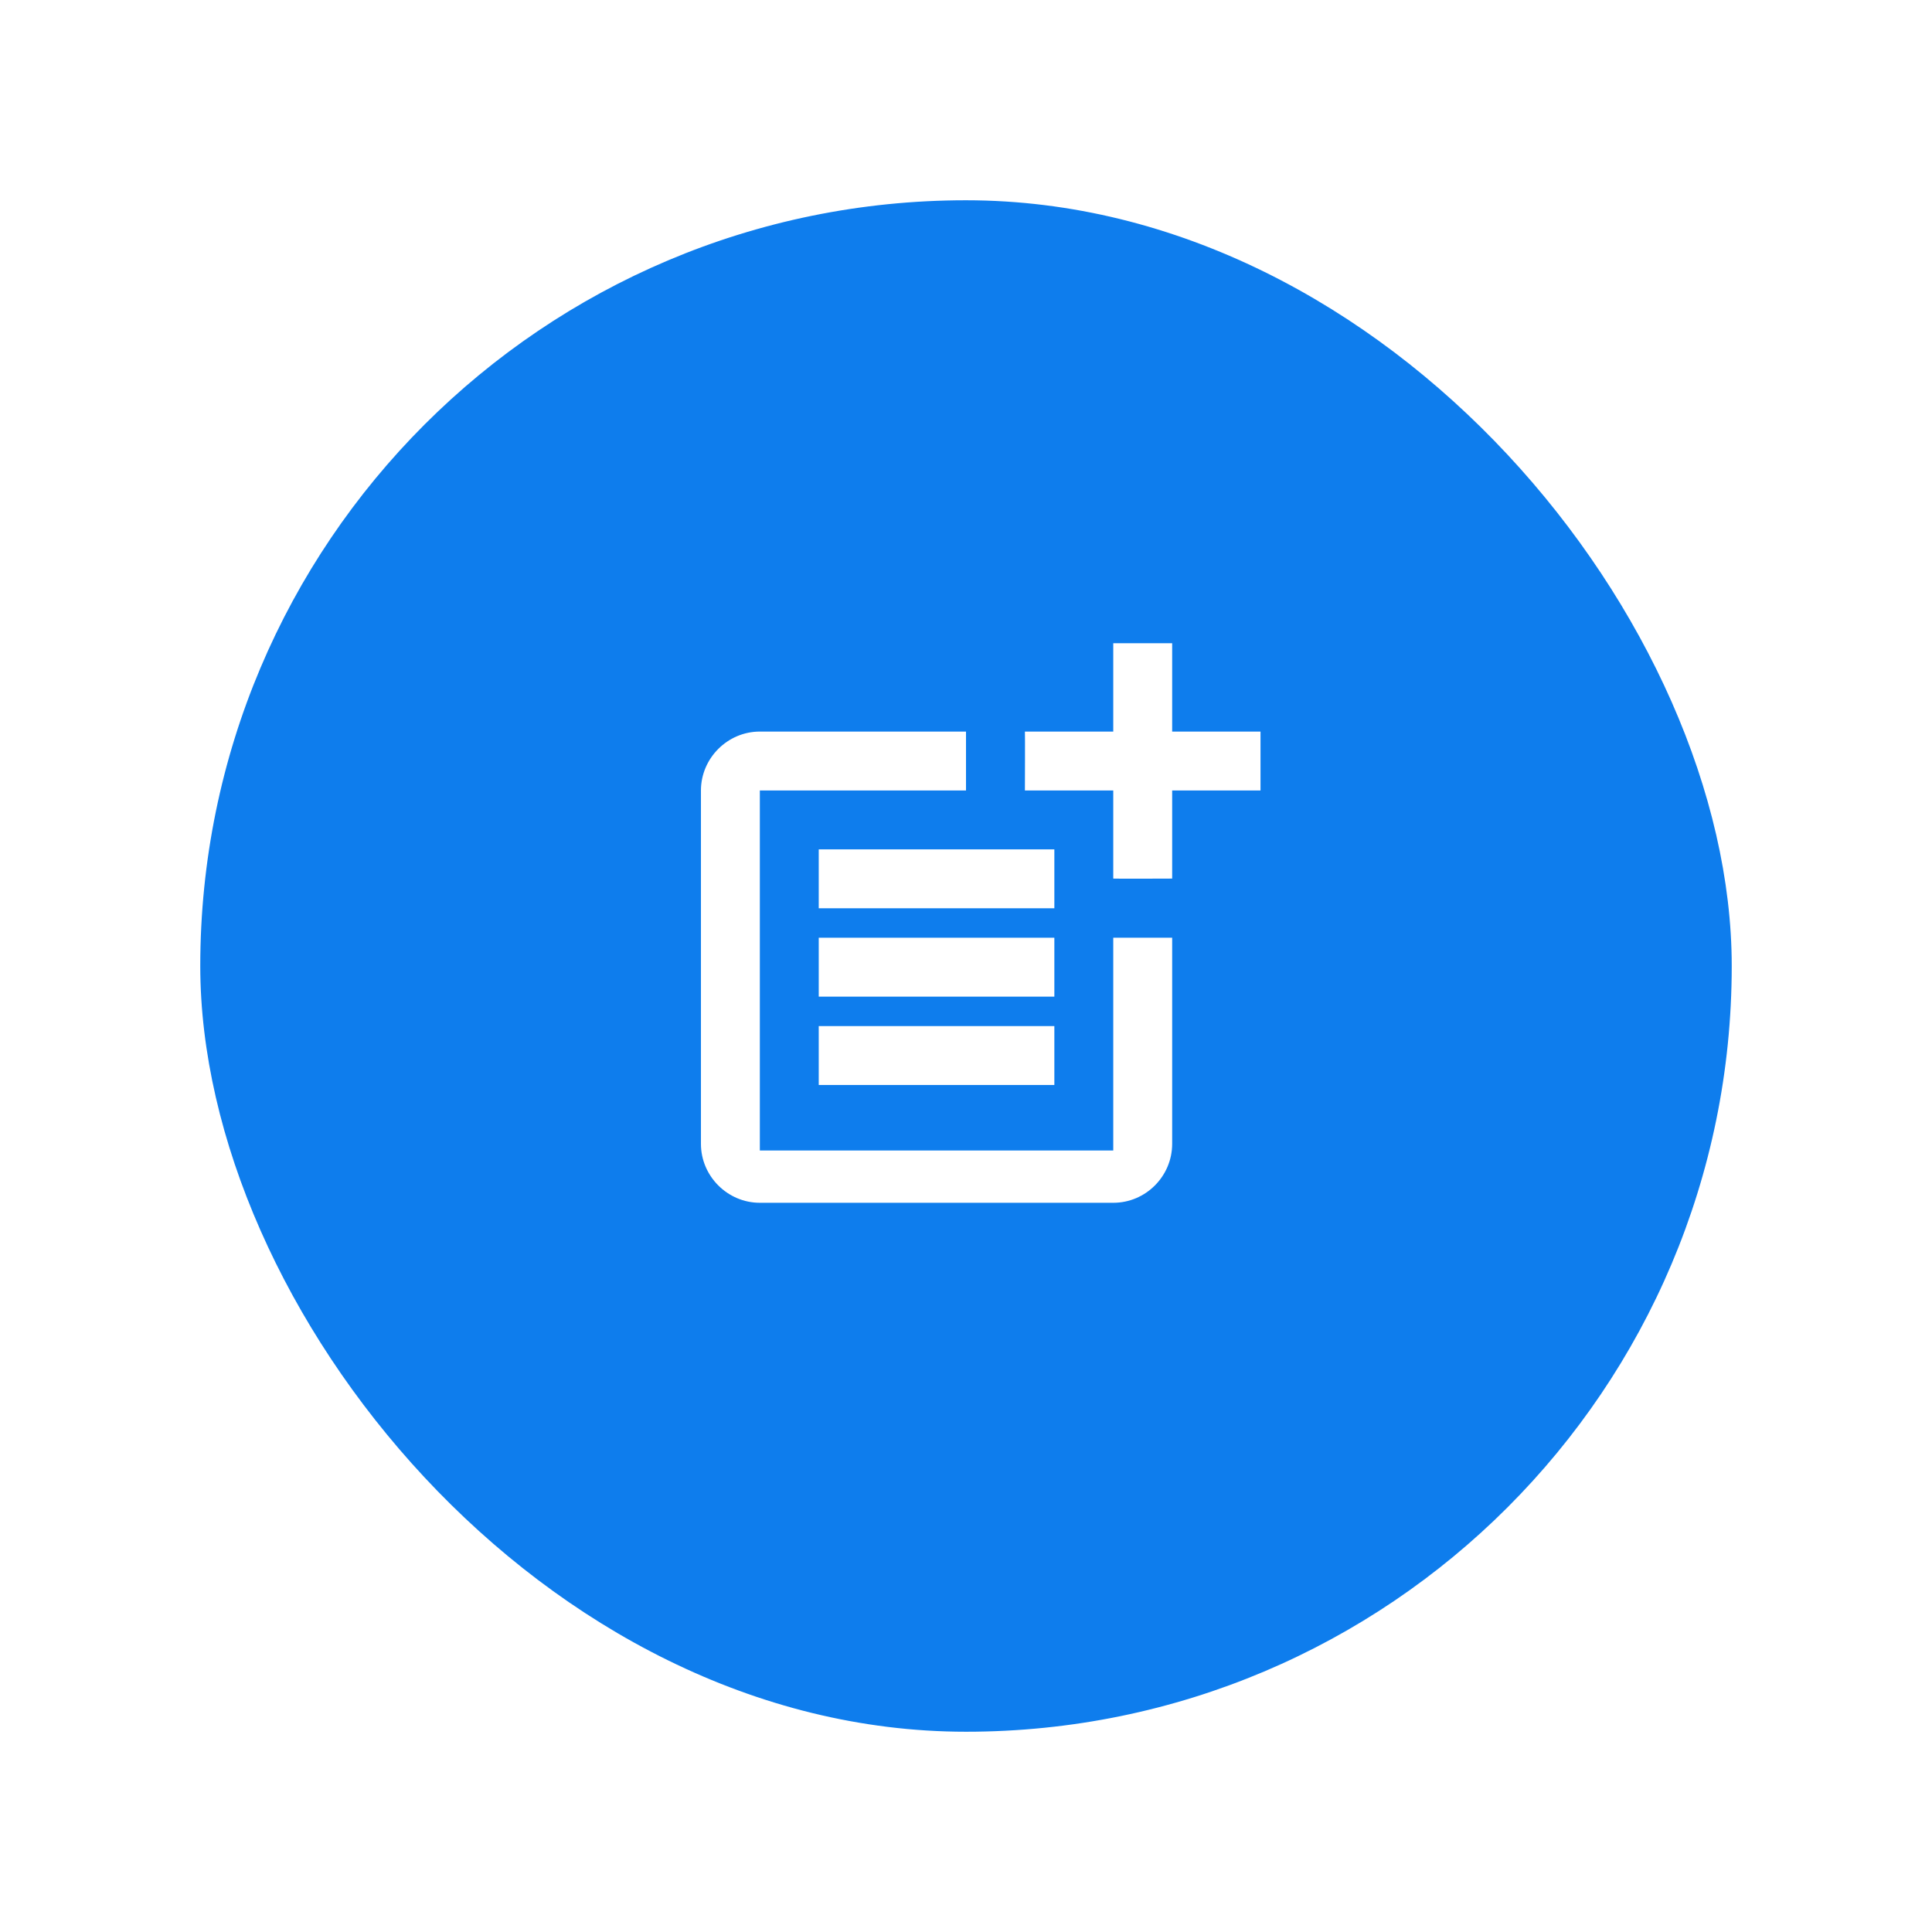 <?xml version="1.0"?>
<svg width="82" height="82" xmlns="http://www.w3.org/2000/svg" xmlns:svg="http://www.w3.org/2000/svg">
 <defs>
  <filter color-interpolation-filters="sRGB" filterUnits="userSpaceOnUse" height="81" id="filter0_d_29_238" width="81" x="0.5" y="0.5">
   <feFlood flood-opacity="0" result="BackgroundImageFix"/>
   <feColorMatrix in="SourceAlpha" result="hardAlpha" type="matrix" values="0 0 0 0 0 0 0 0 0 0 0 0 0 0 0 0 0 0 127 0"/>
   <feOffset dx="1" dy="4"/>
   <feGaussianBlur stdDeviation="4"/>
   <feComposite in2="hardAlpha" operator="out"/>
   <feColorMatrix type="matrix" values="0 0 0 0 0.302 0 0 0 0 0.631 0 0 0 0 0.969 0 0 0 0.3 0"/>
   <feBlend in2="BackgroundImageFix"/>
   <feBlend in="SourceGraphic" in2="effect1_dropShadow_29_238"/>
  </filter>
  <clipPath id="clip0_29_238">
   <rect fill="white" height="30" id="svg_1" transform="translate(25 22)" width="30"/>
  </clipPath>
 </defs>
 <g class="layer">
  <title>Layer 1</title>
  <g filter="url(#filter0_d_29_238)" id="svg_2">
   <rect fill="#0e7ded" height="65" id="svg_3" rx="32.5" width="65" x="7.5" y="4.5"/>
   <g clip-path="url(#clip0_29_238)" id="svg_4">
    <path d="m46.25,44.83l-15,0l0,-15.28l8.75,0l0,-2.5l-8.75,0c-1.37,0 -2.5,1.13 -2.5,2.5l0,15c0,1.37 1.13,2.5 2.5,2.5l15,0c1.38,0 2.5,-1.13 2.5,-2.5l0,-8.75l-2.5,0l0,9.03z" fill="white" id="svg_5"/>
    <path d="m48.75,23.3l-2.5,0l0,3.75l-3.75,0c0.01,0.01 0,2.5 0,2.5l3.75,0l0,3.74c0.01,0.01 2.5,0 2.5,0l0,-3.74l3.75,0l0,-2.5l-3.75,0l0,-3.75z" fill="white" id="svg_6"/>
    <path d="m43.75,32.05l-10,0l0,2.5l10,0l0,-2.5z" fill="white" id="svg_7"/>
    <path d="m33.75,35.8l0,2.5l10,0l0,-2.5l-3.75,0l-6.25,0z" fill="white" id="svg_8"/>
    <path d="m43.75,39.55l-10,0l0,2.5l10,0l0,-2.5z" fill="white" id="svg_9"/>
   </g>
  </g>
 </g>
</svg>
